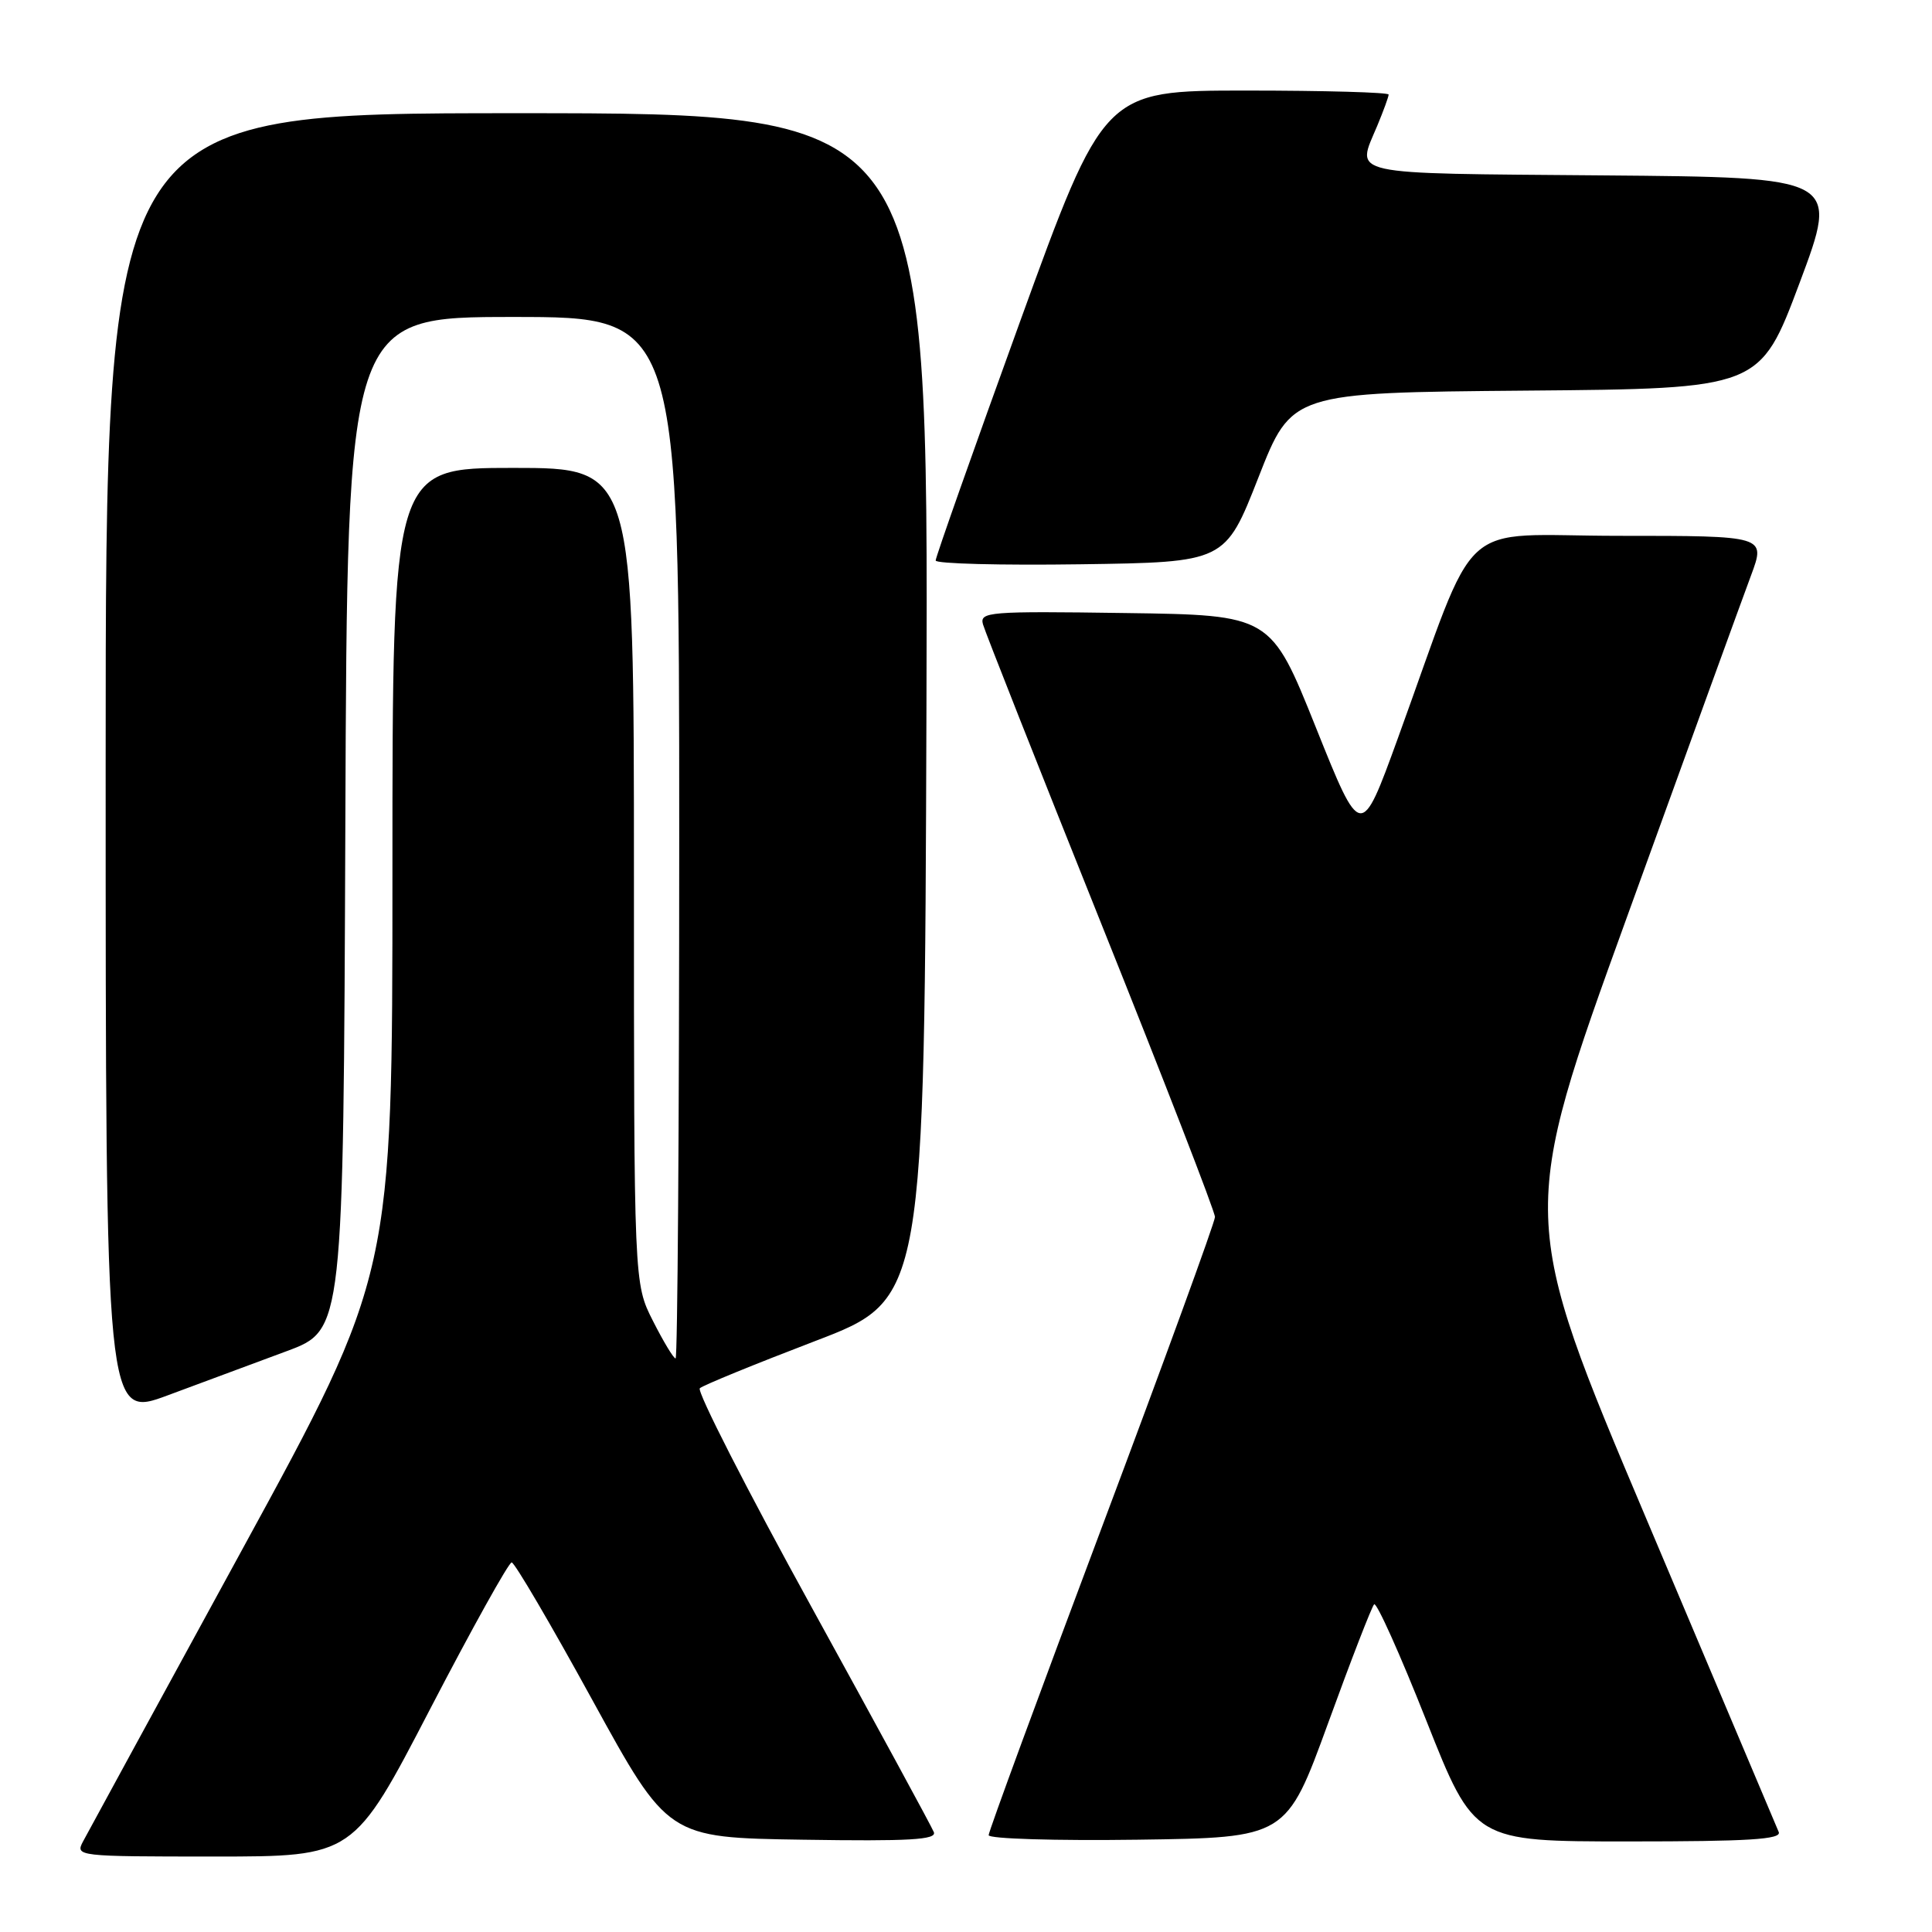 <?xml version="1.0" encoding="UTF-8" standalone="no"?>
<!DOCTYPE svg PUBLIC "-//W3C//DTD SVG 1.1//EN" "http://www.w3.org/Graphics/SVG/1.1/DTD/svg11.dtd" >
<svg xmlns="http://www.w3.org/2000/svg" xmlns:xlink="http://www.w3.org/1999/xlink" version="1.1" viewBox="0 0 256 256">
 <g >
 <path fill="currentColor"
d=" M 56.97 226.50 C 62.54 215.78 67.42 207.01 67.80 207.03 C 68.19 207.04 73.00 215.25 78.50 225.28 C 88.50 243.50 88.50 243.50 106.37 243.77 C 120.51 243.99 124.13 243.78 123.74 242.77 C 123.47 242.07 116.20 228.71 107.60 213.07 C 98.99 197.44 92.30 184.33 92.73 183.95 C 93.15 183.56 100.03 180.75 108.00 177.70 C 122.50 172.16 122.50 172.16 122.76 93.58 C 123.01 15.00 123.01 15.00 68.51 15.00 C 14.00 15.00 14.00 15.00 14.00 101.47 C 14.00 187.95 14.00 187.95 22.25 184.88 C 26.79 183.19 33.88 180.56 38.00 179.03 C 45.50 176.24 45.50 176.24 45.76 109.12 C 46.01 42.00 46.01 42.00 68.01 42.00 C 90.00 42.00 90.00 42.00 90.00 111.00 C 90.00 148.95 89.78 180.00 89.52 180.00 C 89.25 180.00 87.90 177.76 86.52 175.03 C 84.00 170.07 84.00 170.07 84.00 116.03 C 84.00 62.00 84.00 62.00 68.00 62.00 C 52.00 62.00 52.00 62.00 52.00 115.44 C 52.00 168.87 52.00 168.87 32.04 205.42 C 21.06 225.53 11.60 242.88 11.01 243.99 C 9.95 245.97 10.21 246.00 28.39 246.00 C 46.85 246.00 46.85 246.00 56.97 226.50 Z  M 175.98 228.33 C 179.01 219.99 181.76 212.90 182.08 212.58 C 182.40 212.26 185.52 219.20 189.00 228.00 C 195.34 244.00 195.34 244.00 215.78 244.00 C 231.74 244.00 236.10 243.73 235.69 242.75 C 235.40 242.06 227.53 223.43 218.19 201.35 C 201.21 161.20 201.21 161.20 215.64 121.35 C 223.57 99.43 230.94 79.14 232.02 76.25 C 233.97 71.00 233.97 71.00 214.57 71.00 C 192.58 71.00 196.17 67.71 185.20 97.89 C 180.33 111.29 180.33 111.29 174.36 96.39 C 168.39 81.50 168.39 81.50 149.07 81.23 C 130.99 80.97 129.79 81.07 130.25 82.73 C 130.52 83.70 137.55 101.49 145.87 122.26 C 154.19 143.02 161.00 160.57 160.99 161.26 C 160.98 161.94 154.23 180.45 145.99 202.40 C 137.75 224.34 131.00 242.69 131.00 243.17 C 131.00 243.65 139.88 243.92 150.73 243.77 C 170.45 243.50 170.45 243.50 175.98 228.33 Z  M 166.75 63.26 C 171.15 52.03 171.15 52.03 202.17 51.76 C 233.20 51.50 233.20 51.50 238.45 37.50 C 243.69 23.50 243.69 23.50 212.35 23.24 C 177.90 22.95 179.70 23.34 182.50 16.65 C 183.32 14.68 184.00 12.82 184.00 12.53 C 184.00 12.24 175.51 12.00 165.13 12.00 C 146.27 12.00 146.27 12.00 135.11 42.75 C 128.98 59.66 123.97 73.85 123.98 74.27 C 123.99 74.70 132.63 74.92 143.17 74.77 C 162.34 74.50 162.34 74.50 166.75 63.26 Z "/>
</g>
</svg>